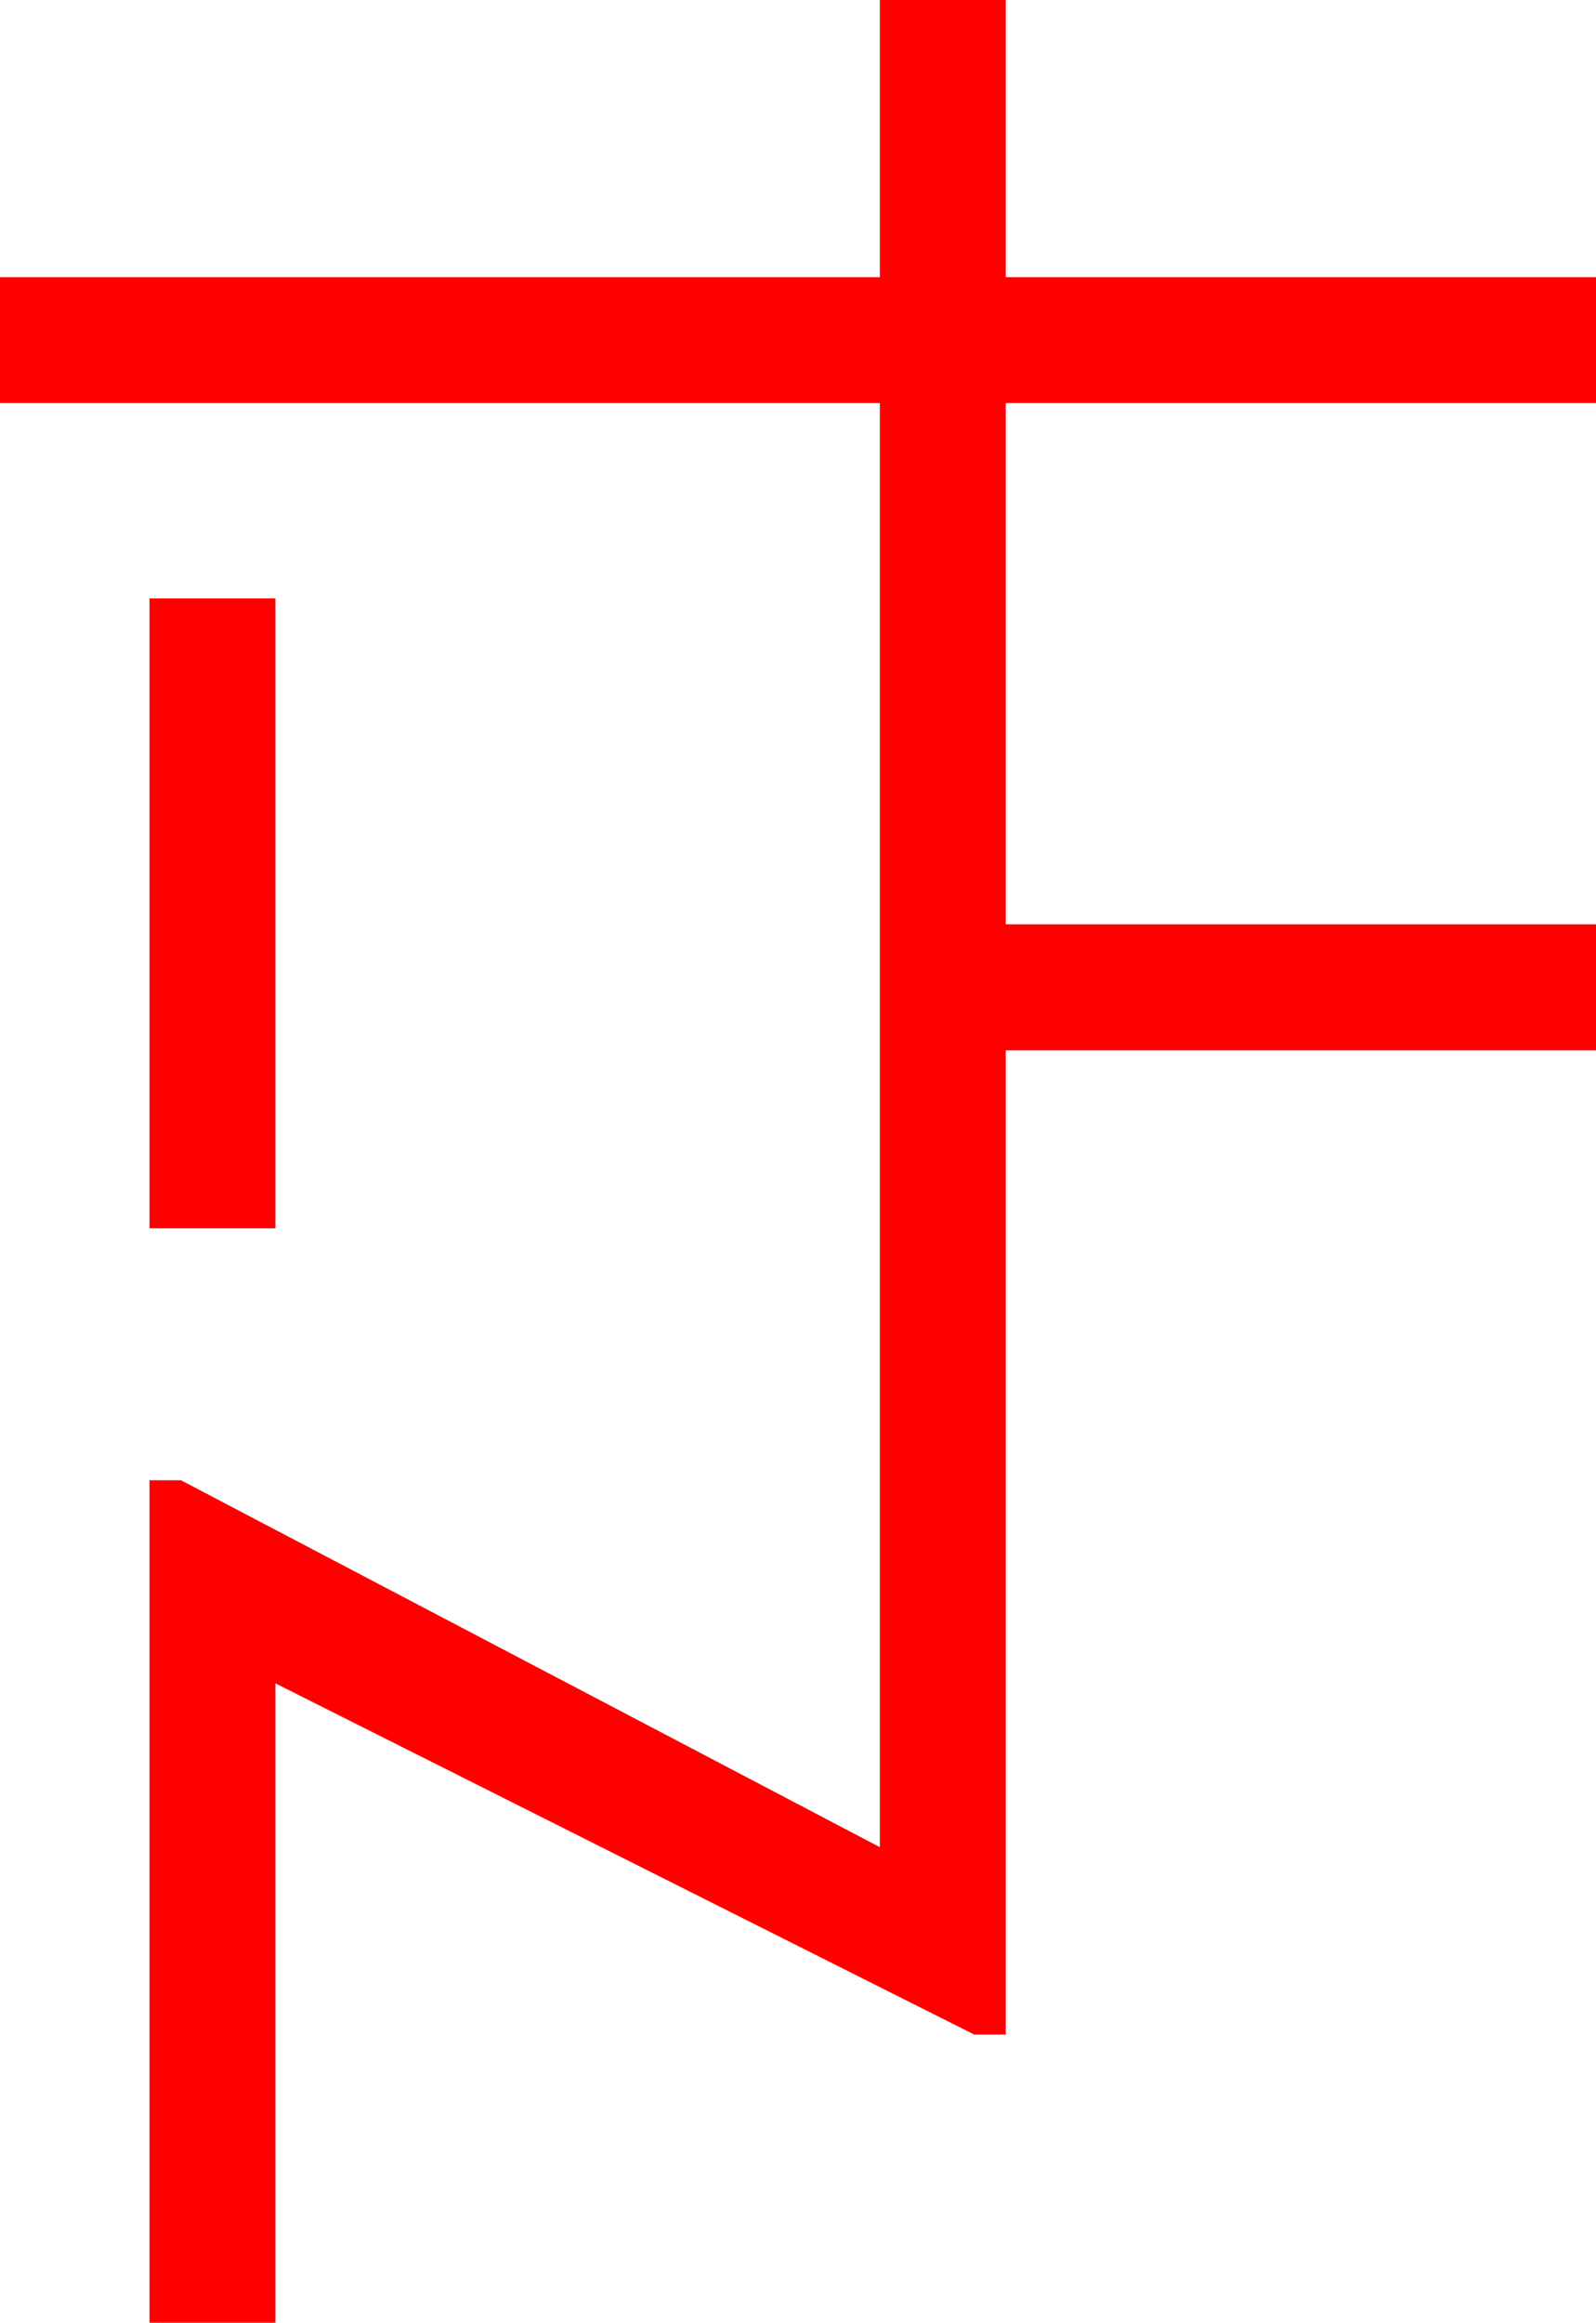 <?xml version="1.0" encoding="utf-8"?>
<!DOCTYPE svg PUBLIC "-//W3C//DTD SVG 1.1//EN" "http://www.w3.org/Graphics/SVG/1.1/DTD/svg11.dtd">
<svg width="29.707" height="43.213" xmlns="http://www.w3.org/2000/svg" xmlns:xlink="http://www.w3.org/1999/xlink" xmlns:xml="http://www.w3.org/XML/1998/namespace" version="1.1">
  <g>
    <g>
      <path style="fill:#FF0000;fill-opacity:1" d="M2.783,11.133L5.127,11.133 5.127,22.852 2.783,22.852 2.783,11.133z M16.377,0L18.721,0 18.721,5.156 29.707,5.156 29.707,7.5 18.721,7.5 18.721,17.197 29.707,17.197 29.707,19.541 18.721,19.541 18.721,37.852 18.135,37.852 5.127,31.318 5.127,43.213 2.783,43.213 2.783,27.539 3.369,27.539 16.377,34.365 16.377,7.5 0,7.5 0,5.156 16.377,5.156 16.377,0z" />
    </g>
  </g>
</svg>